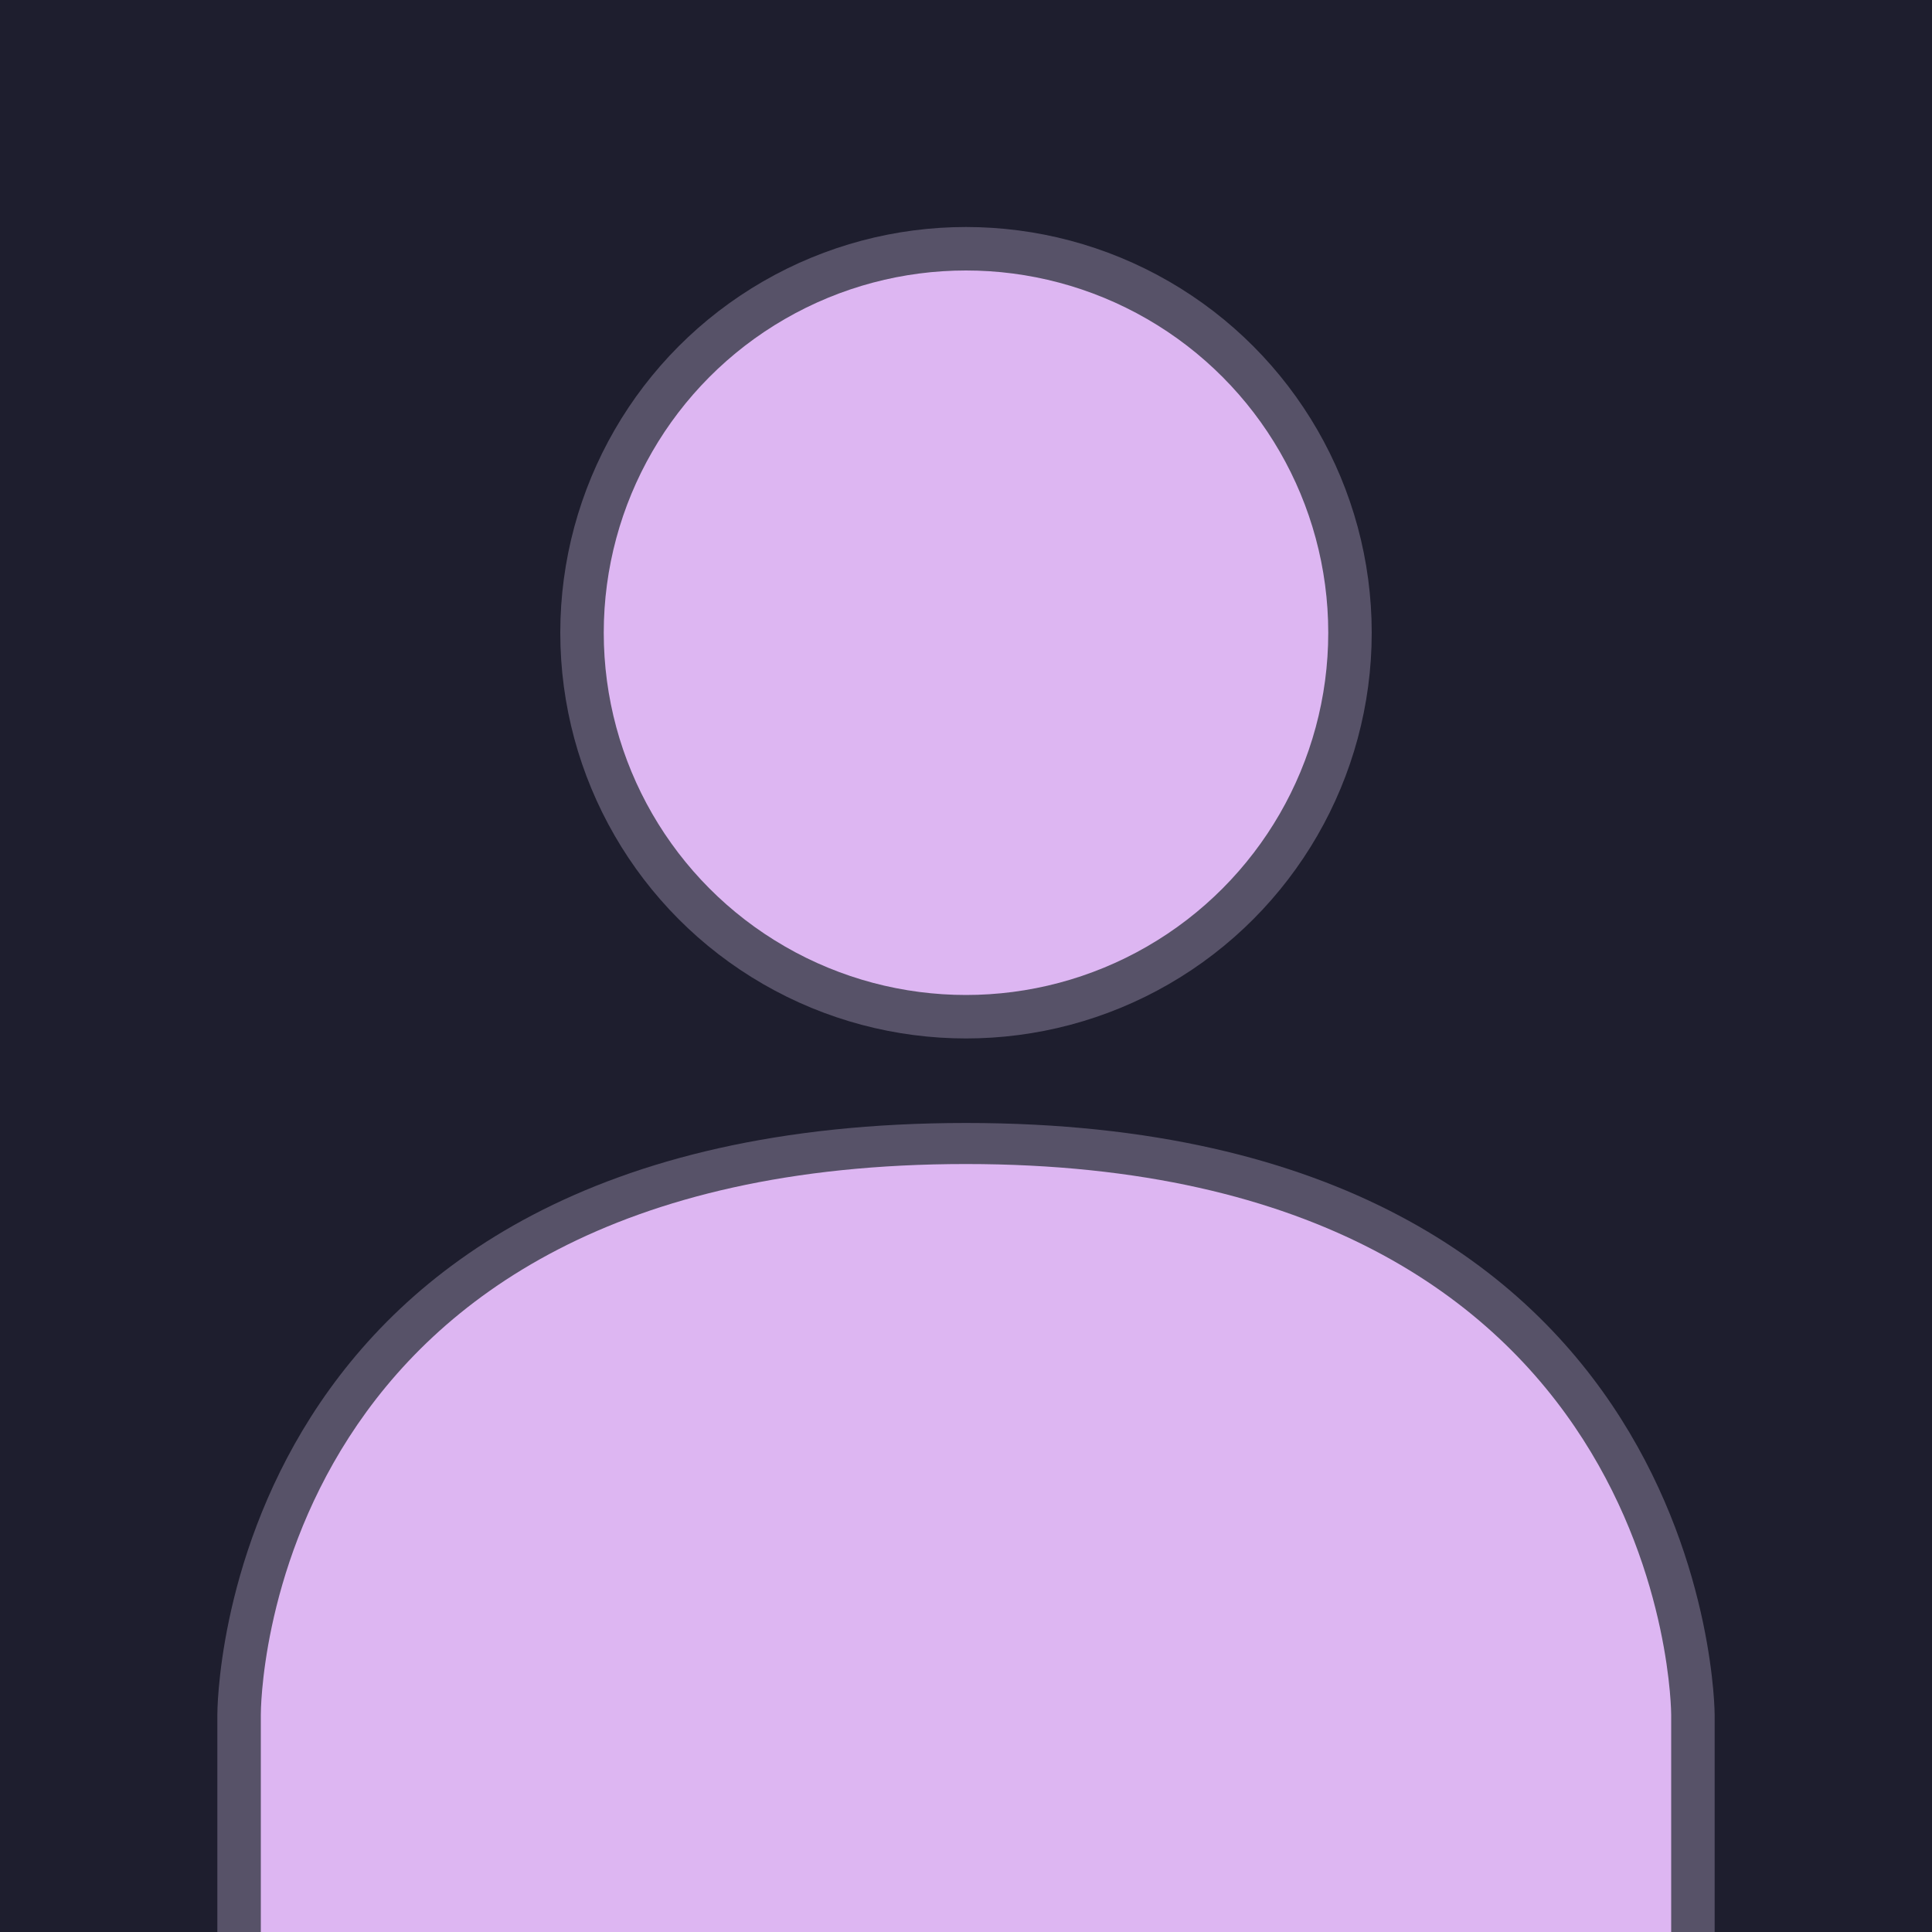 <?xml version="1.0" encoding="UTF-8" standalone="no"?>
<!-- Created with Inkscape (http://www.inkscape.org/) -->

<svg
   width="210mm"
   height="210mm"
   viewBox="0 0 210 210"
   version="1.1"
   id="svg988"
   inkscape:version="1.1.2 (b8e25be833, 2022-02-05)"
   sodipodi:docname="drawing.svg"
   inkscape:export-filename="C:\Users\James\Desktop\Catppuccin-MusicBee\Images\Others\UnknownArtist.png"
   inkscape:export-xdpi="96"
   inkscape:export-ydpi="96"
   xmlns:inkscape="http://www.inkscape.org/namespaces/inkscape"
   xmlns:sodipodi="http://sodipodi.sourceforge.net/DTD/sodipodi-0.dtd"
   xmlns="http://www.w3.org/2000/svg"
   xmlns:svg="http://www.w3.org/2000/svg">
  <sodipodi:namedview
     id="namedview990"
     pagecolor="#505050"
     bordercolor="#eeeeee"
     borderopacity="1"
     inkscape:pageshadow="0"
     inkscape:pageopacity="0"
     inkscape:pagecheckerboard="0"
     inkscape:document-units="mm"
     showgrid="false"
     inkscape:snap-bbox="true"
     inkscape:bbox-nodes="false"
     inkscape:object-paths="false"
     inkscape:snap-midpoints="false"
     inkscape:snap-page="false"
     inkscape:snap-intersection-paths="false"
     inkscape:snap-bbox-midpoints="false"
     inkscape:snap-bbox-edge-midpoints="false"
     inkscape:zoom="1.4142136"
     inkscape:cx="474.8222"
     inkscape:cy="670.33723"
     inkscape:window-width="1920"
     inkscape:window-height="1057"
     inkscape:window-x="-8"
     inkscape:window-y="-8"
     inkscape:window-maximized="1"
     inkscape:current-layer="layer1"
     inkscape:object-nodes="false"
     inkscape:snap-others="false" />
  <defs
     id="defs985" />
  <g
     inkscape:label="Background"
     inkscape:groupmode="layer"
     id="layer1">
    <rect
       style="fill:#1e1e2e;fill-opacity:1;stroke-width:2.164"
       id="rect1071"
       width="210"
       height="210"
       x="0"
       y="0" />
  </g>
  <g
     inkscape:groupmode="layer"
     id="layer6"
     inkscape:label="Body">
    <g
       inkscape:groupmode="layer"
       id="layer7"
       inkscape:label="Body Outer">
      <path
         style="mix-blend-mode:normal;fill:#575268;fill-opacity:1;stroke:none;stroke-width:0.263px;stroke-linecap:butt;stroke-linejoin:miter;stroke-opacity:1"
         d="m 23.625,210 v -23.625 c 0,-0.587 0,-64.308 81.375,-64.312 81.366,-0.004 81.375,64.312 81.375,64.312 V 210 Z"
         id="path2593"
         sodipodi:nodetypes="cszccc" />
    </g>
    <g
       inkscape:groupmode="layer"
       id="layer8"
       inkscape:label="Body Inner">
      <path
         style="fill:#ddb6f2;fill-opacity:1;stroke:none;stroke-width:0.263px;stroke-linecap:butt;stroke-linejoin:miter;stroke-opacity:1"
         d="m 28.35,210 v -23.625 c 0,-0.587 0.002,-59.851 76.65,-59.85 76.648,10e-4 76.65,59.85 76.65,59.85 V 210 Z"
         id="path1722"
         sodipodi:nodetypes="cszccc" />
    </g>
  </g>
  <g
     inkscape:groupmode="layer"
     id="layer3"
     inkscape:label="Head">
    <g
       inkscape:groupmode="layer"
       id="layer2"
       inkscape:label="Head Outer">
      <circle
         style="fill:#575268;stroke-width:0.072"
         id="path1176"
         cx="105"
         cy="68.775"
         r="44.1" />
    </g>
    <g
       inkscape:groupmode="layer"
       id="layer4"
       inkscape:label="Head Inner">
      <circle
         style="fill:#ddb6f2;fill-opacity:1;stroke-width:0.063"
         id="path1302"
         cx="105"
         cy="68.775"
         r="39.375" />
    </g>
  </g>
</svg>
